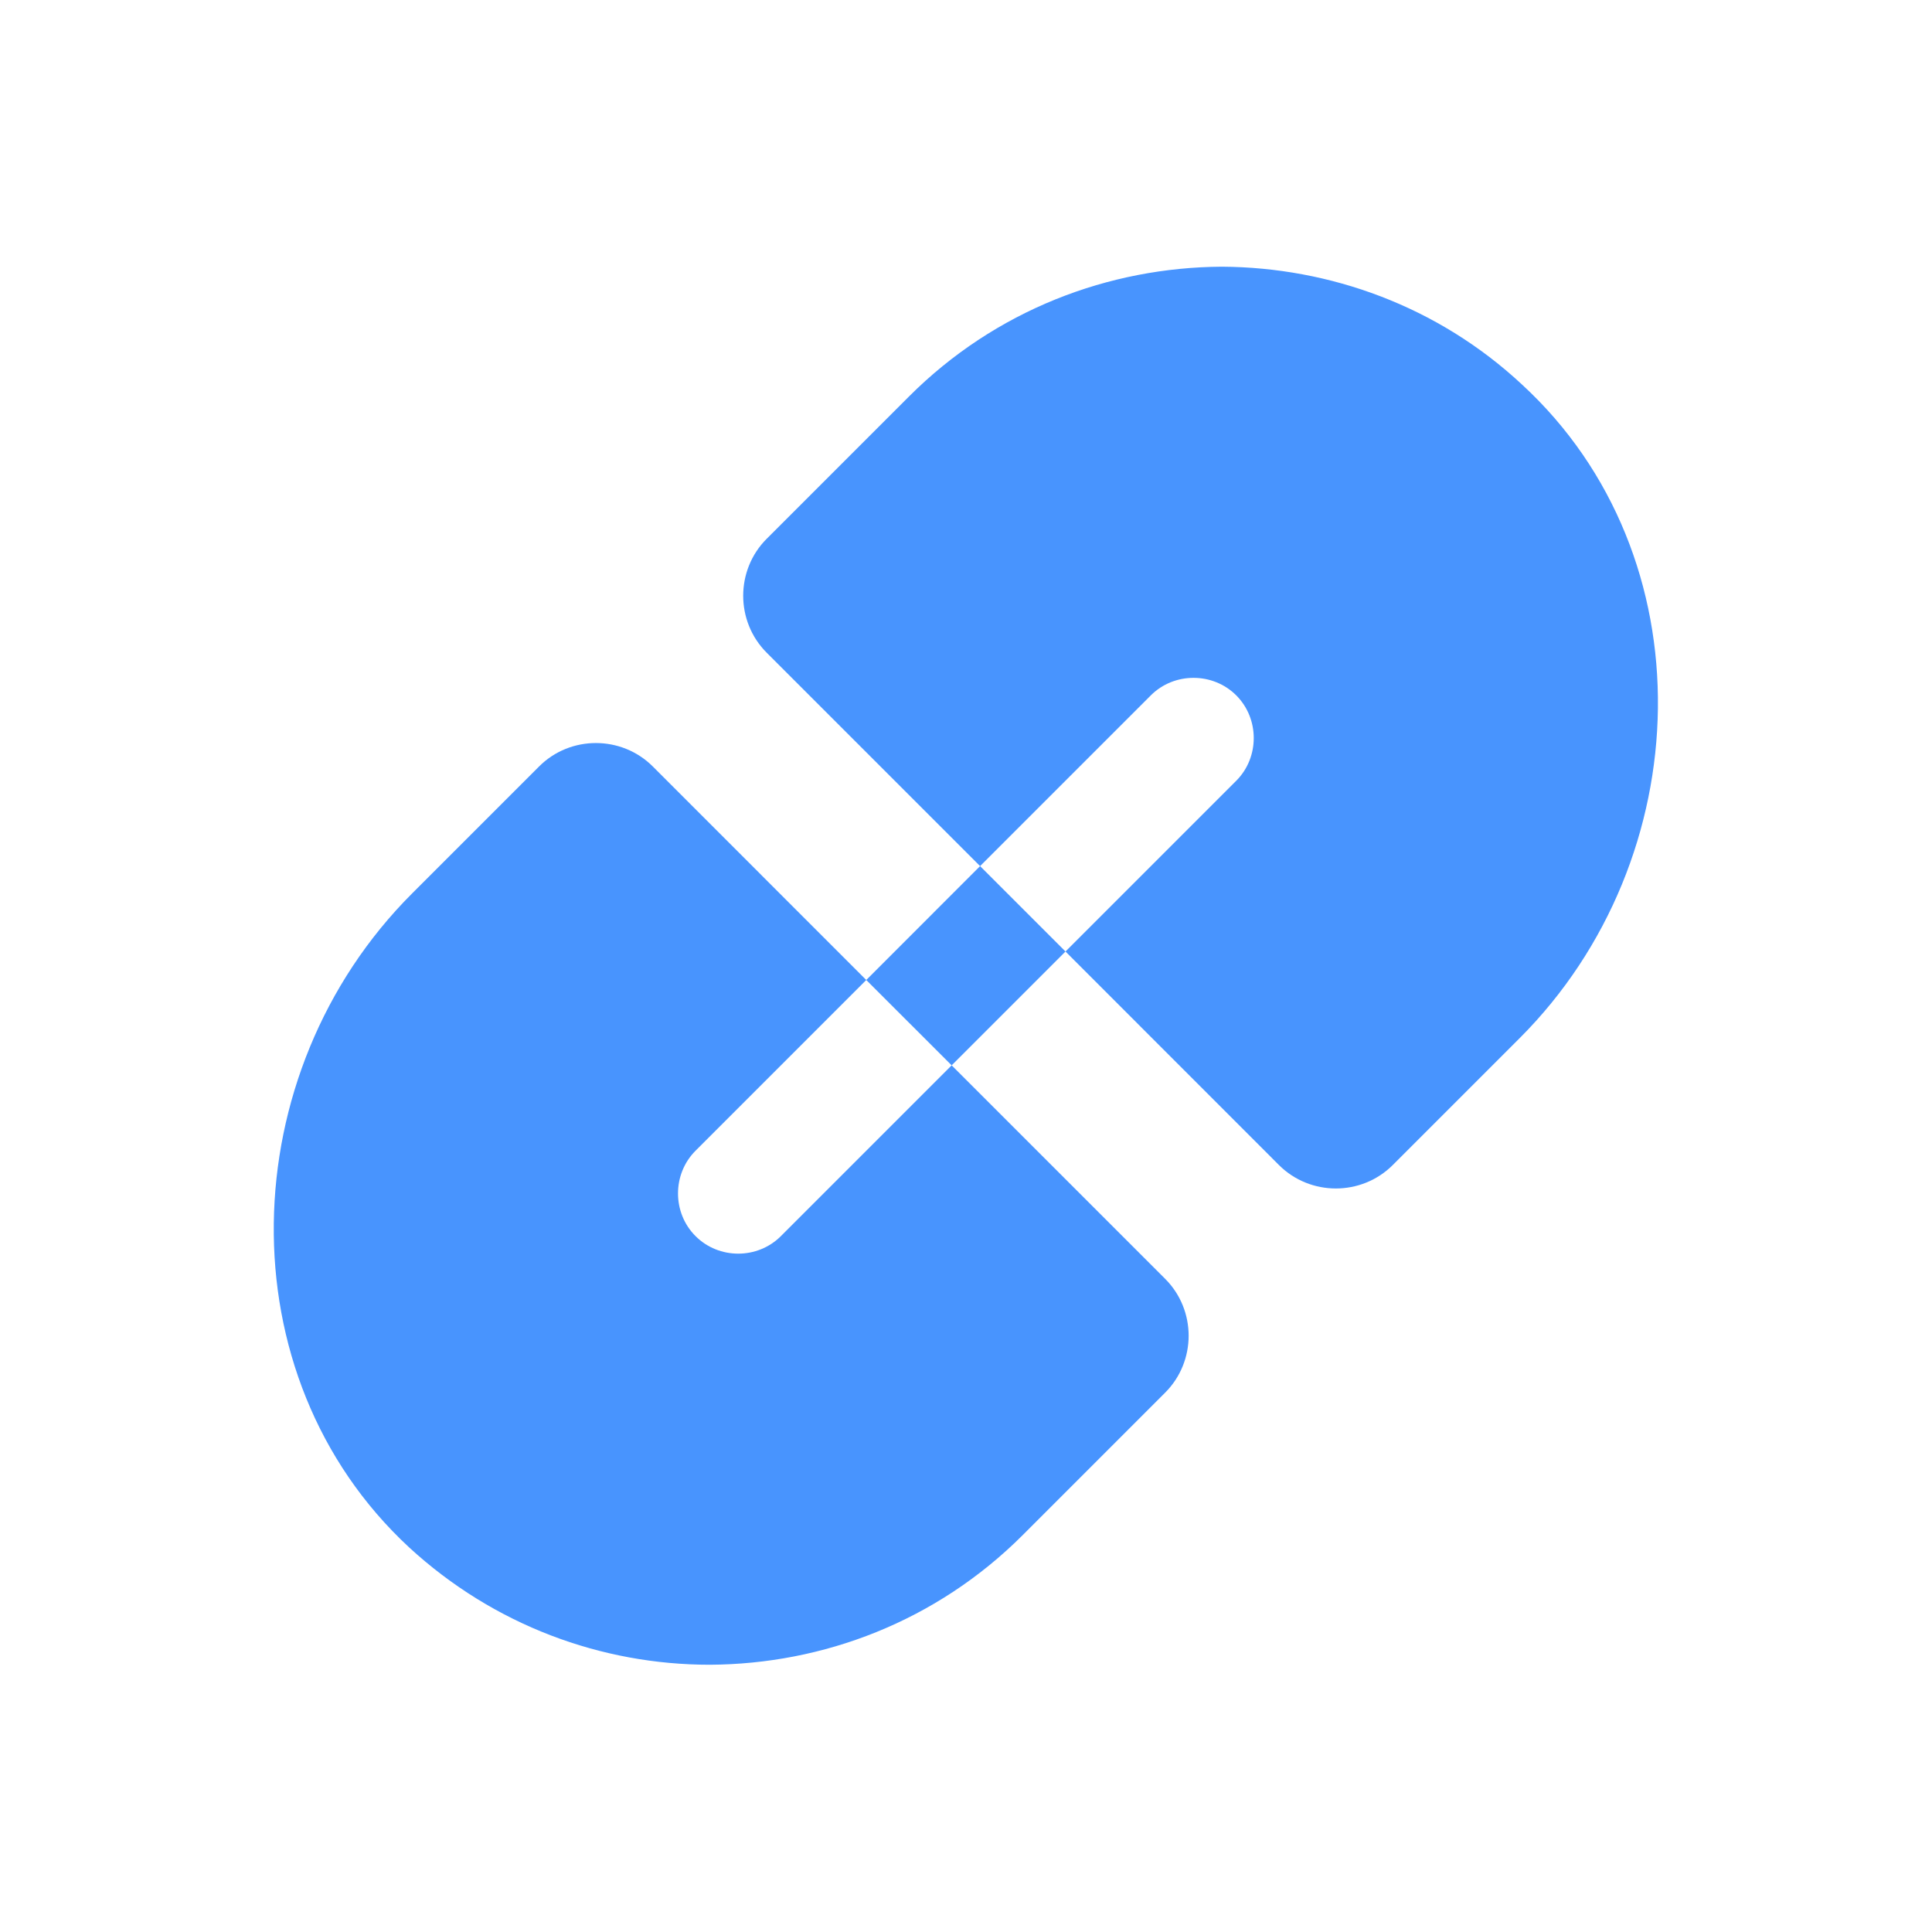 <svg width="24" height="24" viewBox="0 0 24 24" fill="none" xmlns="http://www.w3.org/2000/svg">
<g id="vuesax/bold/link">
<g id="link">
<g id="Group 2">
<path id="Vector" d="M8.64 15.355C8.35 15.066 8.35 14.585 8.64 14.295L10.761 12.174L8.11 9.522C7.721 9.133 7.084 9.133 6.696 9.522L5.119 11.099C2.891 13.326 2.778 17.088 5.083 19.223C6.137 20.192 7.473 20.68 8.817 20.68C10.224 20.673 11.631 20.143 12.706 19.068L14.474 17.3C14.863 16.911 14.863 16.275 14.474 15.886L11.822 13.234L9.701 15.355C9.411 15.646 8.93 15.646 8.64 15.355Z" fill="#4894FE"/>
<path id="Vector_2" d="M15.18 3.313C13.773 3.321 12.366 3.851 11.291 4.926L9.524 6.693C9.135 7.082 9.135 7.719 9.524 8.108L12.175 10.759L14.296 8.638C14.586 8.348 15.067 8.348 15.357 8.638C15.647 8.928 15.647 9.409 15.357 9.699L13.236 11.82L15.887 14.472C16.276 14.861 16.913 14.861 17.302 14.472L18.879 12.895C21.106 10.667 21.219 6.906 18.907 4.777C17.86 3.801 16.517 3.321 15.18 3.313Z" fill="#4894FE"/>
<path id="Vector_3" d="M12.175 10.759L10.761 12.174L11.822 13.234L13.236 11.82L12.175 10.759Z" fill="#4894FE"/>
</g>
</g>
</g>
</svg>
